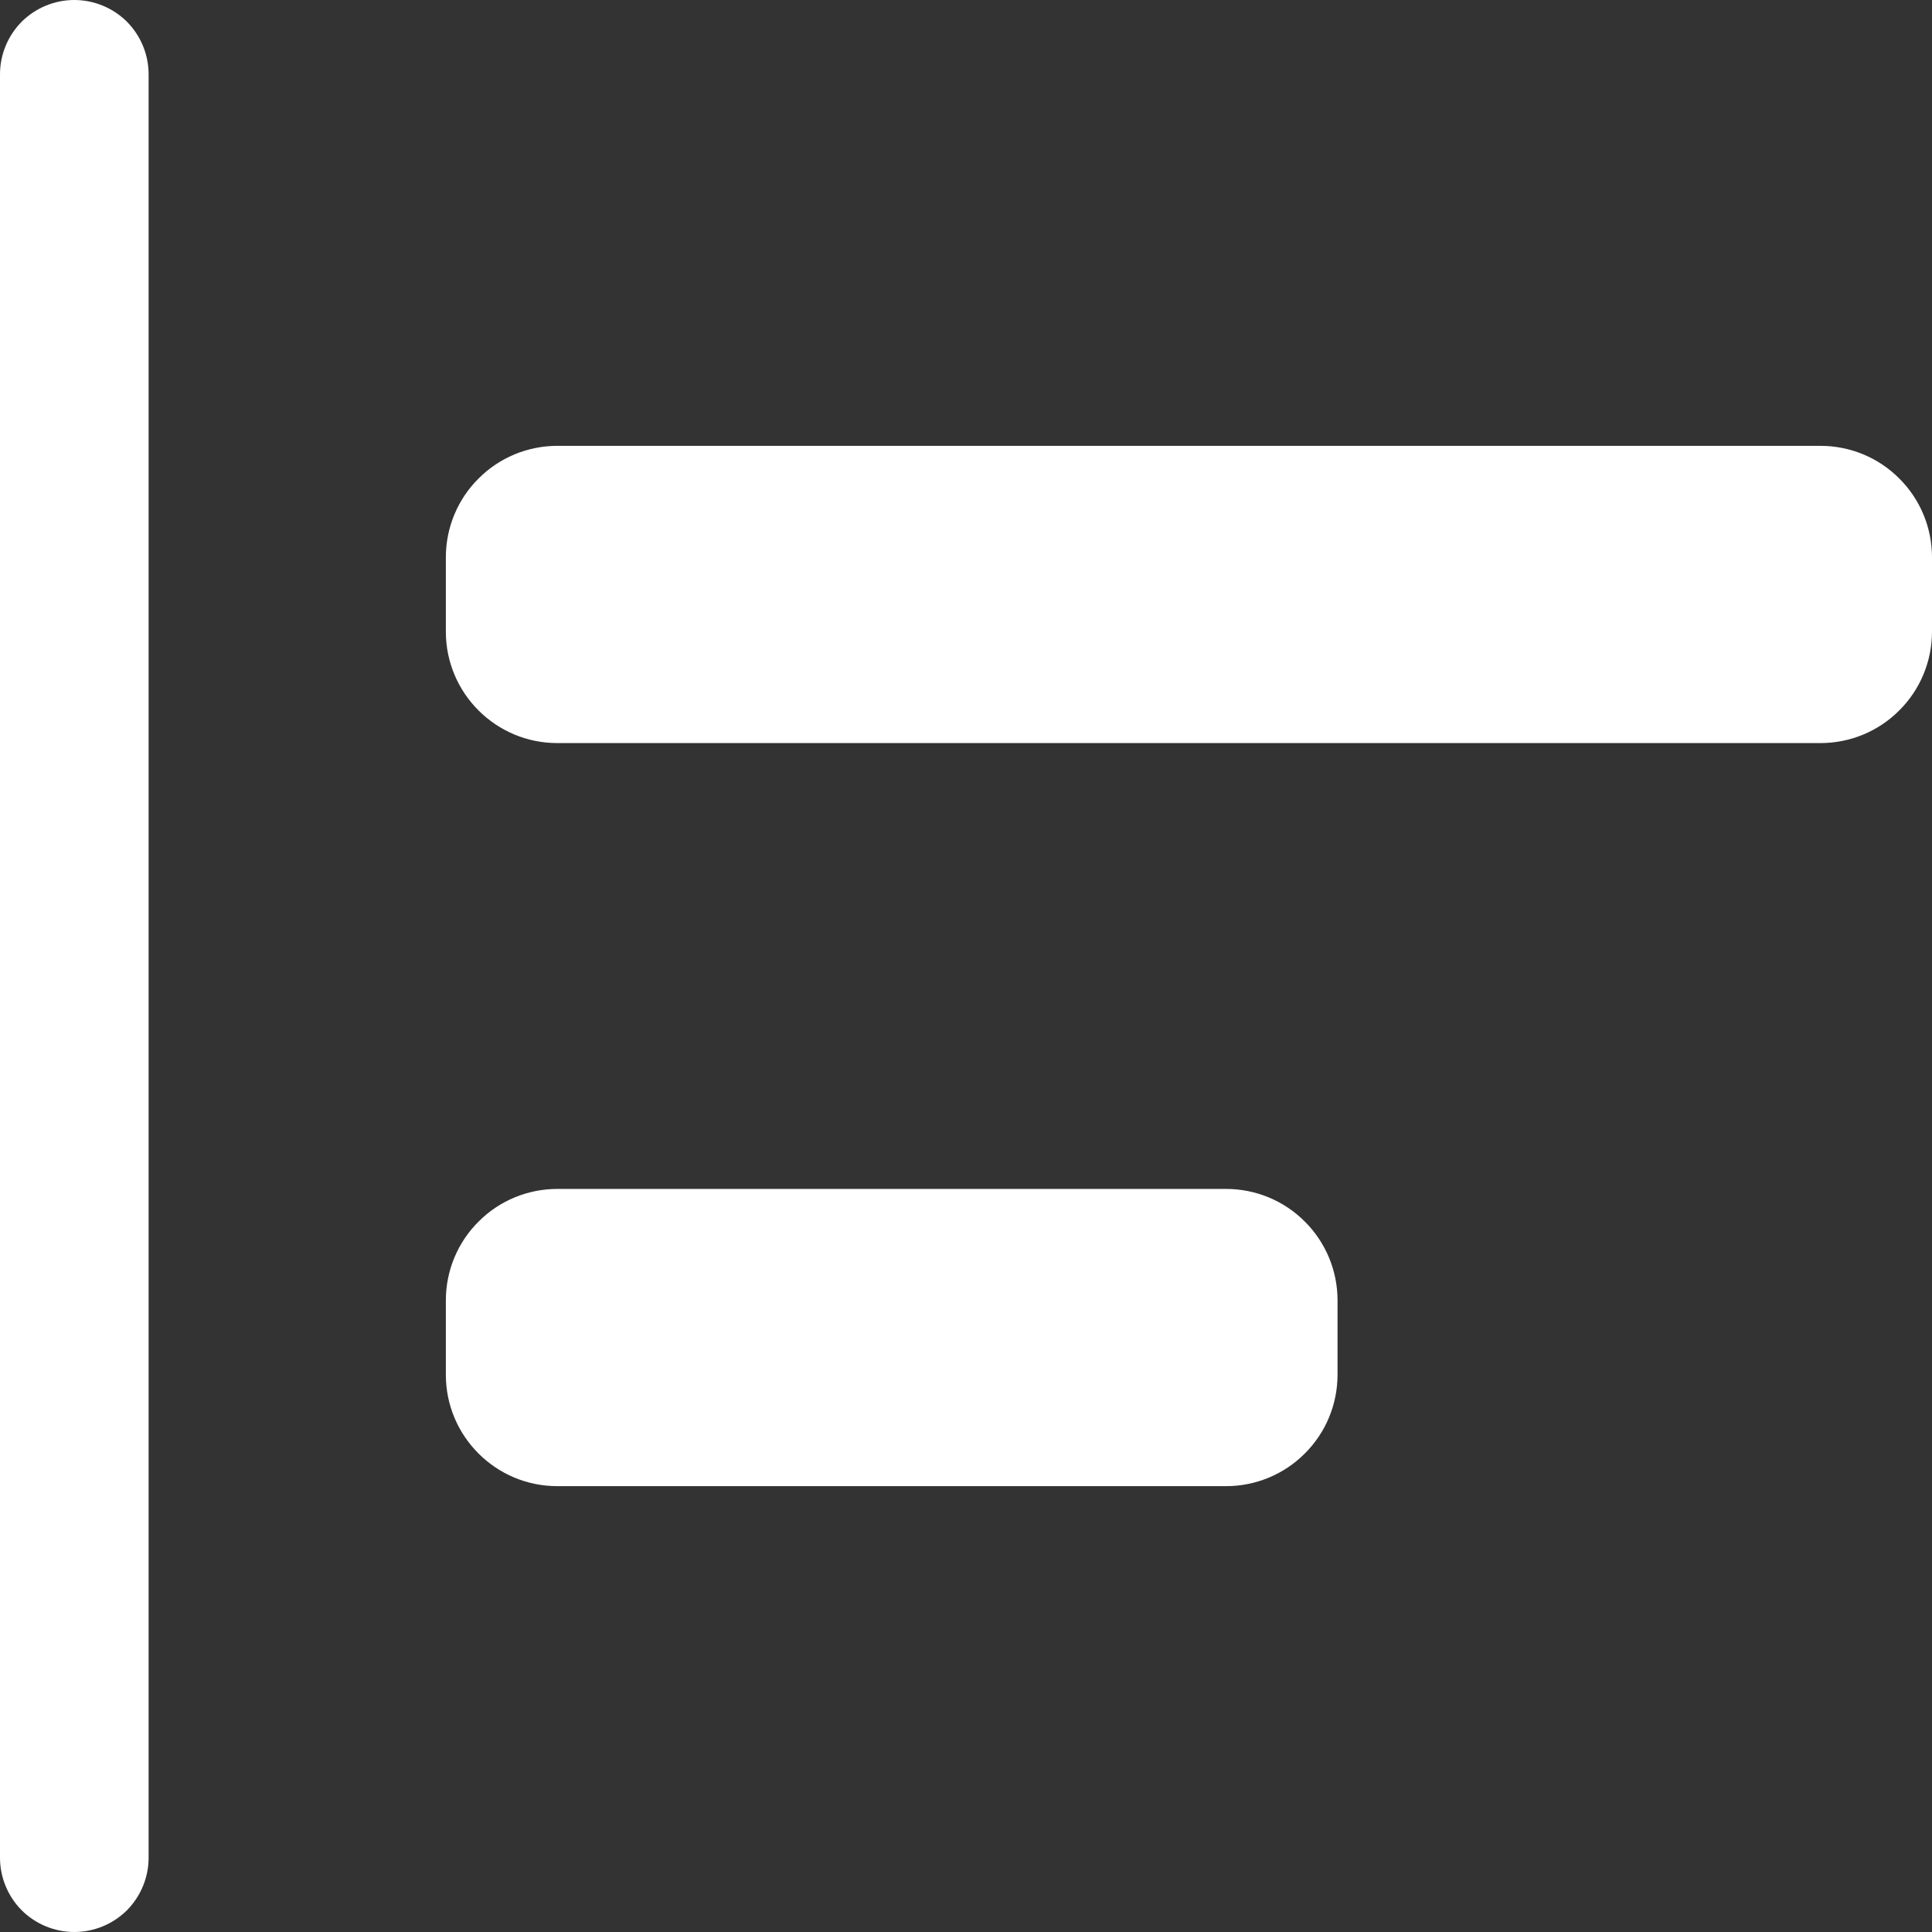 <svg width="13" height="13" viewBox="0 0 13 13" fill="none" xmlns="http://www.w3.org/2000/svg">
<rect x="0" y="0" width="13" height="13" fill="#333333" stroke="none"/>
<path data-svg-property="fill" fill-rule="evenodd" clip-rule="evenodd" d="M12.25 5C12.449 5 12.64 4.921 12.78 4.78C12.921 4.64 13 4.449 13 4.25V3.75C13 3.551 12.921 3.36 12.78 3.22C12.64 3.079 12.449 3 12.25 3H3.75C3.551 3 3.36 3.079 3.22 3.22C3.079 3.36 3 3.551 3 3.75V4.25C3 4.664 3.336 5 3.75 5H12.25ZM8.25 10C8.449 10 8.64 9.921 8.78 9.78C8.921 9.64 9 9.449 9 9.25V8.75C9 8.551 8.921 8.36 8.78 8.22C8.64 8.079 8.449 8 8.25 8H3.75C3.551 8 3.36 8.079 3.22 8.22C3.079 8.36 3 8.551 3 8.75V9.25C3 9.664 3.336 10 3.75 10H8.25Z" fill="white"/>
<path data-svg-property="fill" d="M1 12.5C1 12.633 0.947 12.76 0.854 12.854C0.76 12.947 0.633 13 0.5 13C0.367 13 0.24 12.947 0.146 12.854C0.053 12.76 0 12.633 0 12.5V0.5C0 0.367 0.053 0.24 0.146 0.146C0.24 0.053 0.367 0 0.5 0C0.633 0 0.76 0.053 0.854 0.146C0.947 0.24 1 0.367 1 0.5V12.5Z" fill="white"/>
</svg>
